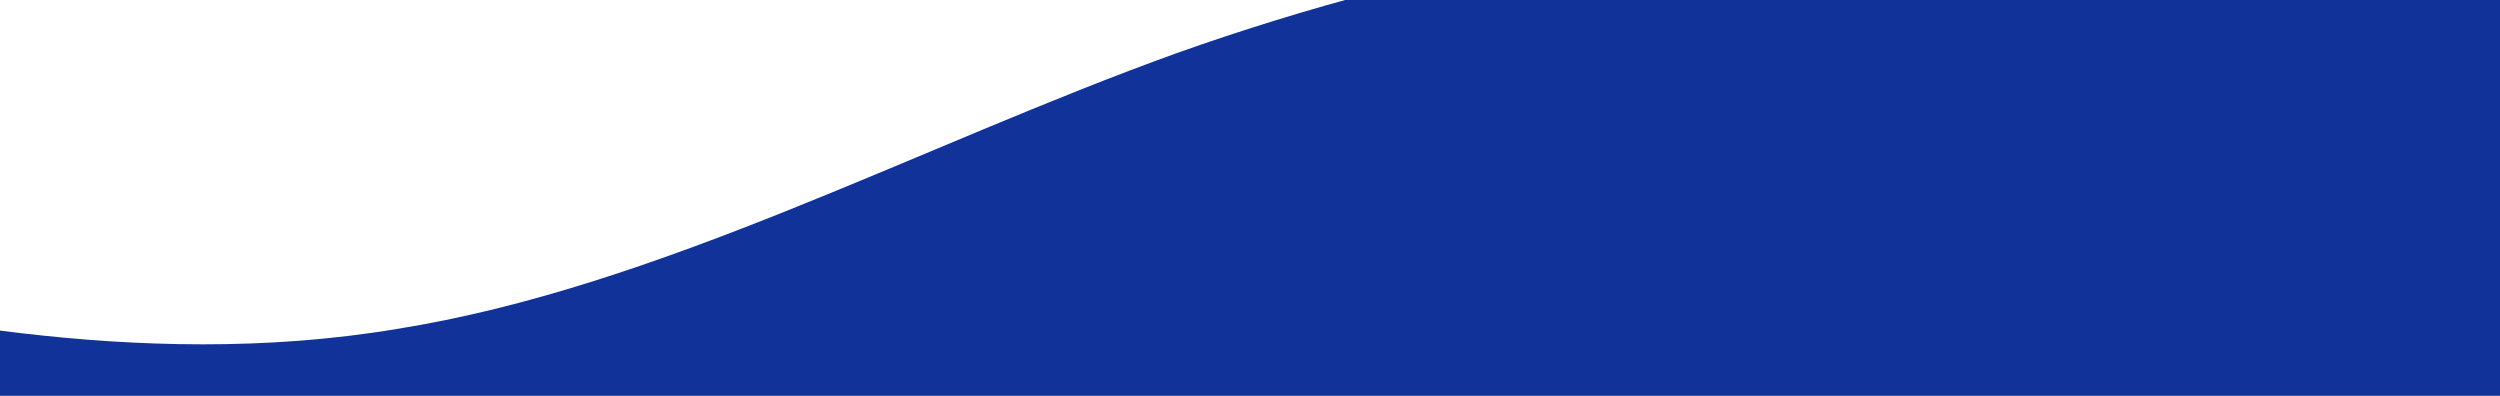 <svg width="1440" height="228" viewBox="0 0 1440 228" fill="none" xmlns="http://www.w3.org/2000/svg">
<path fill-rule="evenodd" clip-rule="evenodd" d="M1581.6 -3.963L1506.08 -15.117C1430.57 -26.27 1279.53 -49.861 1130.61 -49.062C979.707 -48.253 828.932 -23.044 678.308 30.418C529.67 83.869 379.198 165.584 228.416 189.509C77.641 214.719 -71.472 179.559 -147.015 163.269L-222.564 145.694L-222 251L-146.547 250.596C-71.094 250.191 77.827 249.392 228.733 248.583C379.639 247.774 530.545 246.965 679.465 246.166C830.371 245.357 981.277 244.548 1132.18 243.739C1281.1 242.94 1432.01 242.131 1507.46 241.726L1582.92 241.322L1581.6 -3.963Z" fill="#113399"/>
</svg>
